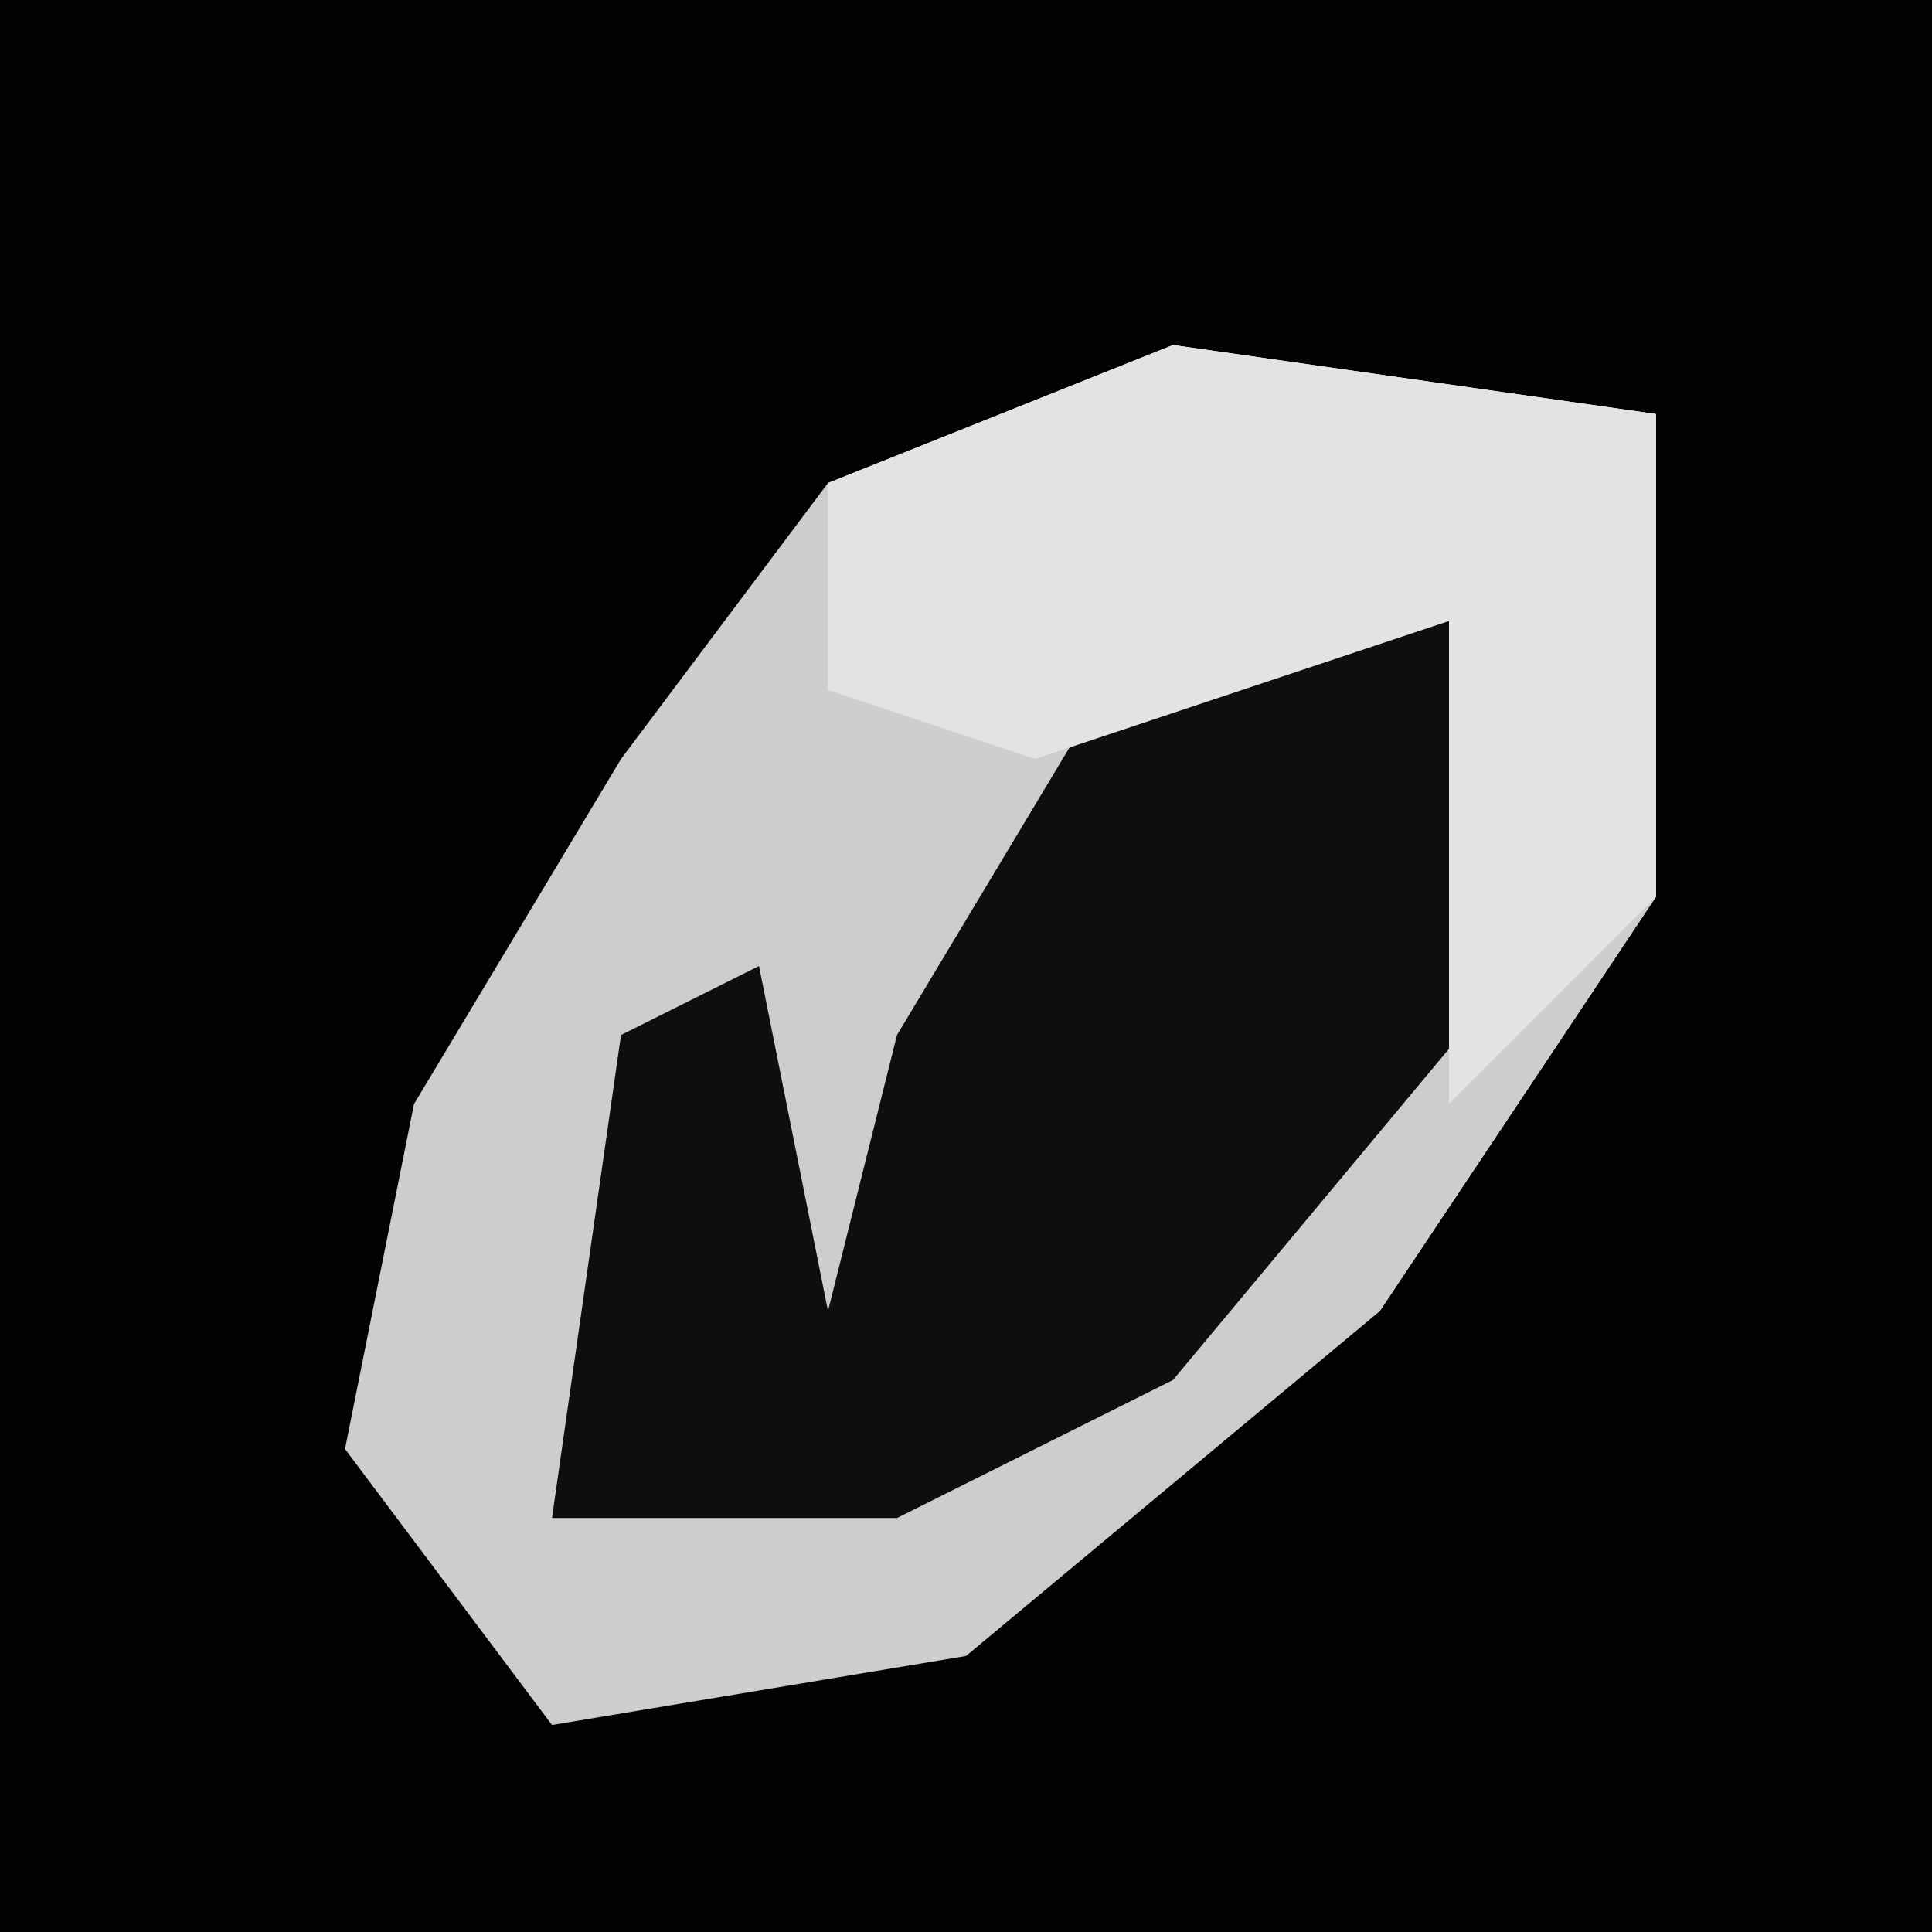 <?xml version="1.0" encoding="UTF-8"?>
<svg version="1.1" xmlns="http://www.w3.org/2000/svg" width="28" height="28">
<path d="M0,0 L28,0 L28,28 L0,28 Z " fill="#020202" transform="translate(0,0)"/>
<path d="M0,0 L7,1 L7,8 L3,14 L-3,19 L-9,20 L-12,16 L-11,11 L-8,6 L-5,2 Z " fill="#CDCDCD" transform="translate(17,5)"/>
<path d="M0,0 L1,0 L1,6 L-4,12 L-8,14 L-13,14 L-12,7 L-10,6 L-9,11 L-8,7 L-5,2 Z " fill="#0E0E0E" transform="translate(21,8)"/>
<path d="M0,0 L7,1 L7,8 L4,11 L4,4 L-2,6 L-5,5 L-5,2 Z " fill="#E3E3E3" transform="translate(17,5)"/>
</svg>
